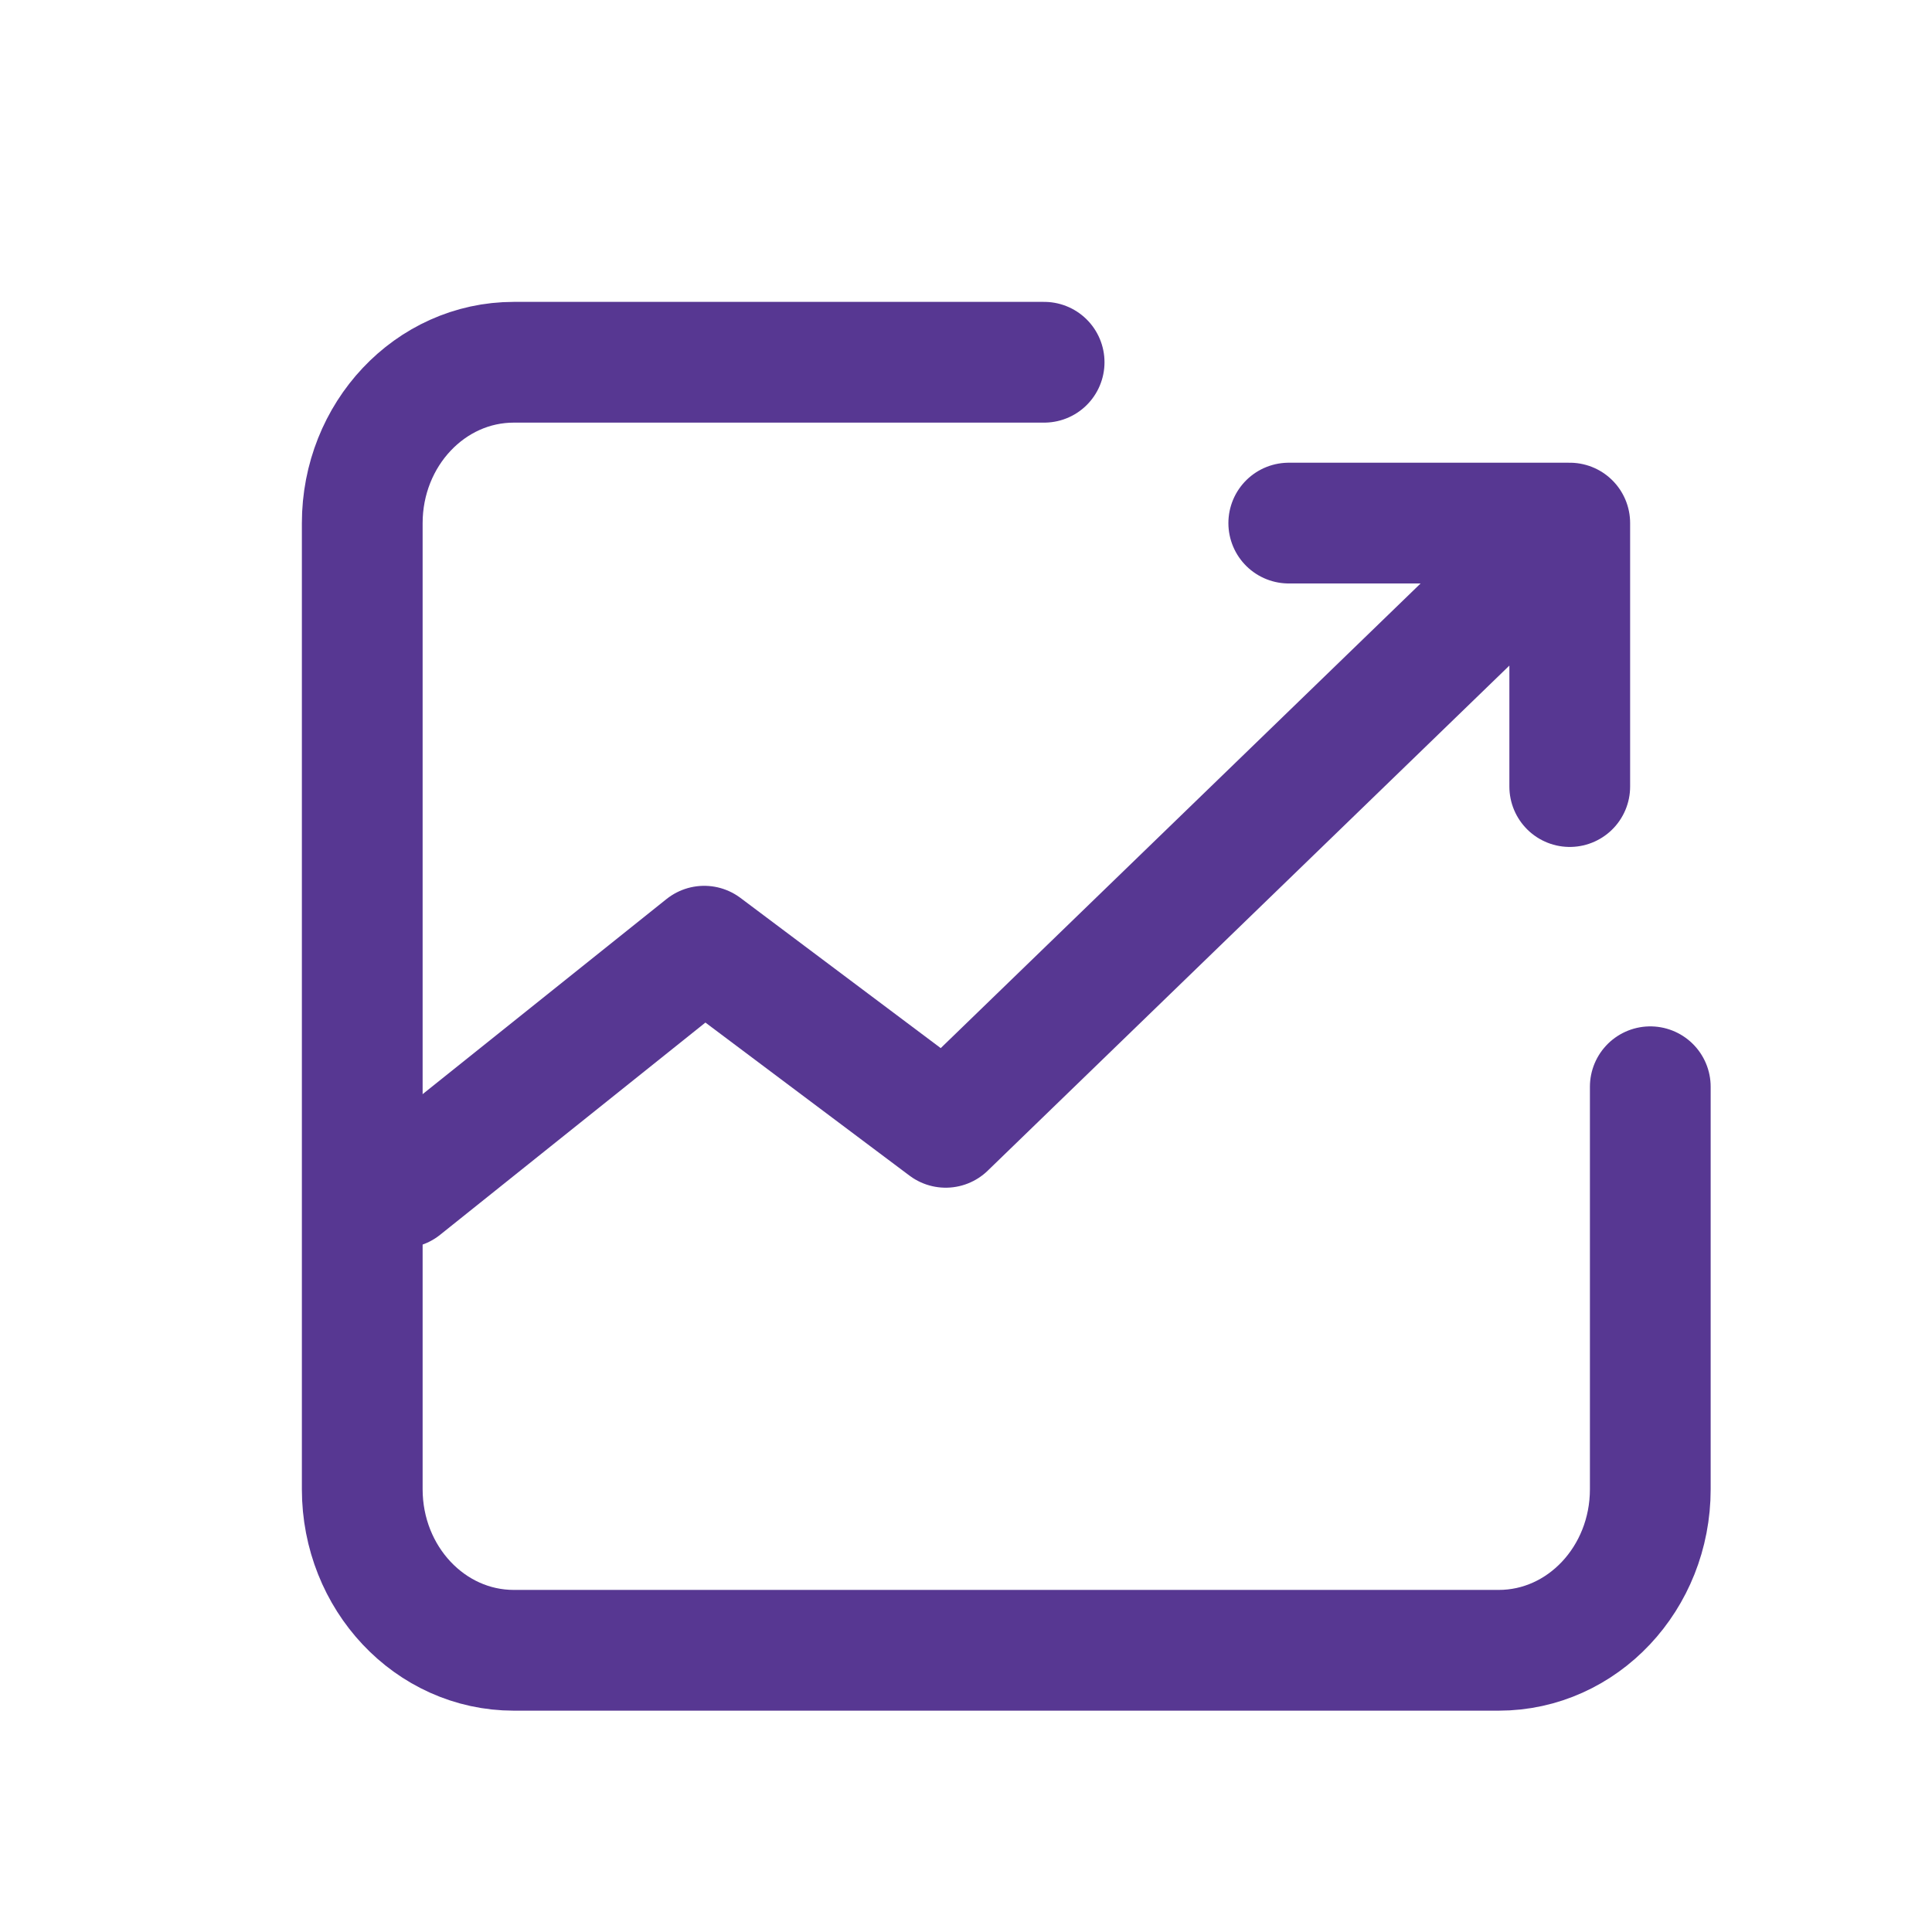<svg width="16" height="16" viewBox="0 0 16 16" fill="none" xmlns="http://www.w3.org/2000/svg">
	<path d="M8.647 3H4.255C3.562 3 3 3.597 3 4.333V12.333C3 13.07 3.562 13.667 4.255 13.667H12.412C13.105 13.667 13.667 13.07 13.667 12.333V9" stroke="#573792" stroke-linecap="round" stroke-linejoin="round" />
	<path d="M13 4.332L7.832 9.336L5.832 7.836L3.332 9.836M13 4.332H10.673M13 4.332V6.514" stroke="#573792" stroke-linecap="round" stroke-linejoin="round" />
</svg>
